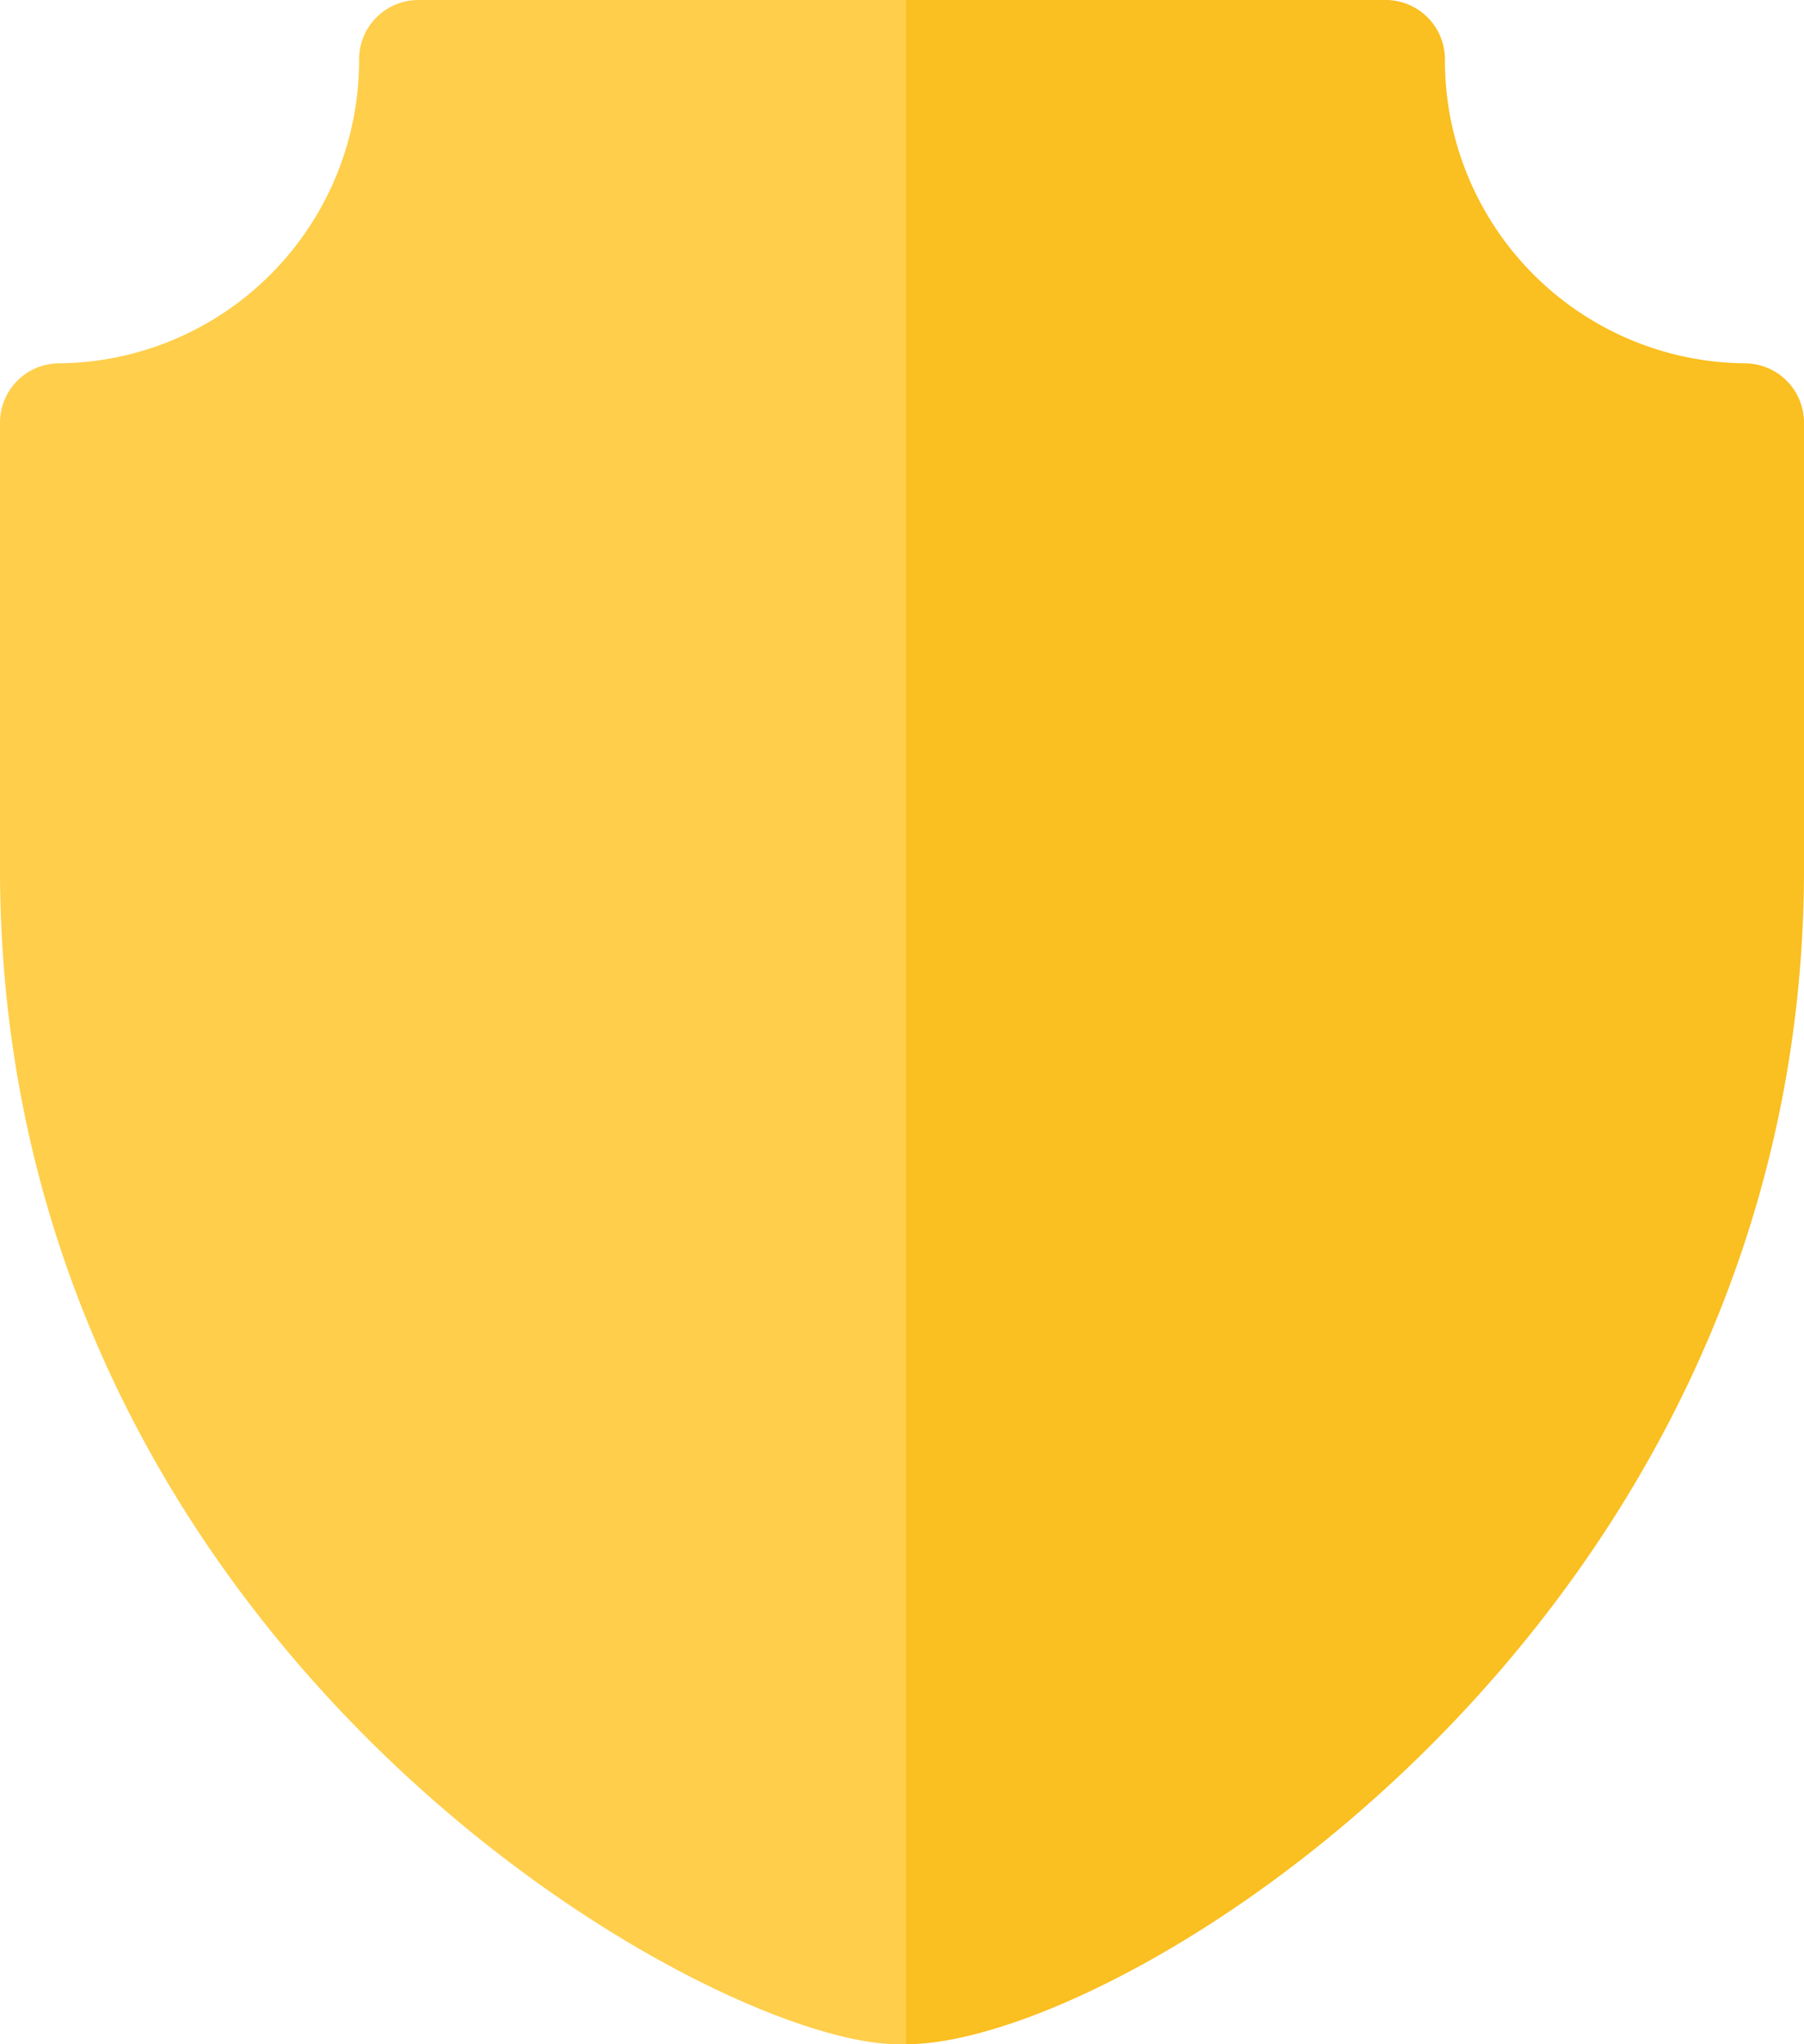 <svg xmlns="http://www.w3.org/2000/svg" width="24.944" height="28.25" viewBox="0 0 24.944 28.25"><defs><style>.a{fill:#ffce4a;}.b{fill:#fabf20;}</style></defs><g transform="translate(-324.501 -60.014)"><path class="a" d="M55,5.021A4.187,4.187,0,0,1,50.863.828.82.82,0,0,0,50.035,0H36.793a.82.82,0,0,0-.828.828,4.187,4.187,0,0,1-4.138,4.193A.82.82,0,0,0,31,5.849v6.157C31,22.782,40.8,28.25,43.414,28.25c3.029,0,12.414-5.849,12.414-16.244V5.849A.82.82,0,0,0,55,5.021Z" transform="translate(293.501 60.014)"/><path class="b" d="M268.414,5.849v6.157c0,10.4-9.385,16.244-12.414,16.244V0h6.621a.82.82,0,0,1,.828.828,4.187,4.187,0,0,0,4.138,4.193A.82.82,0,0,1,268.414,5.849Z" transform="translate(81.031 60.014)"/></g></svg>